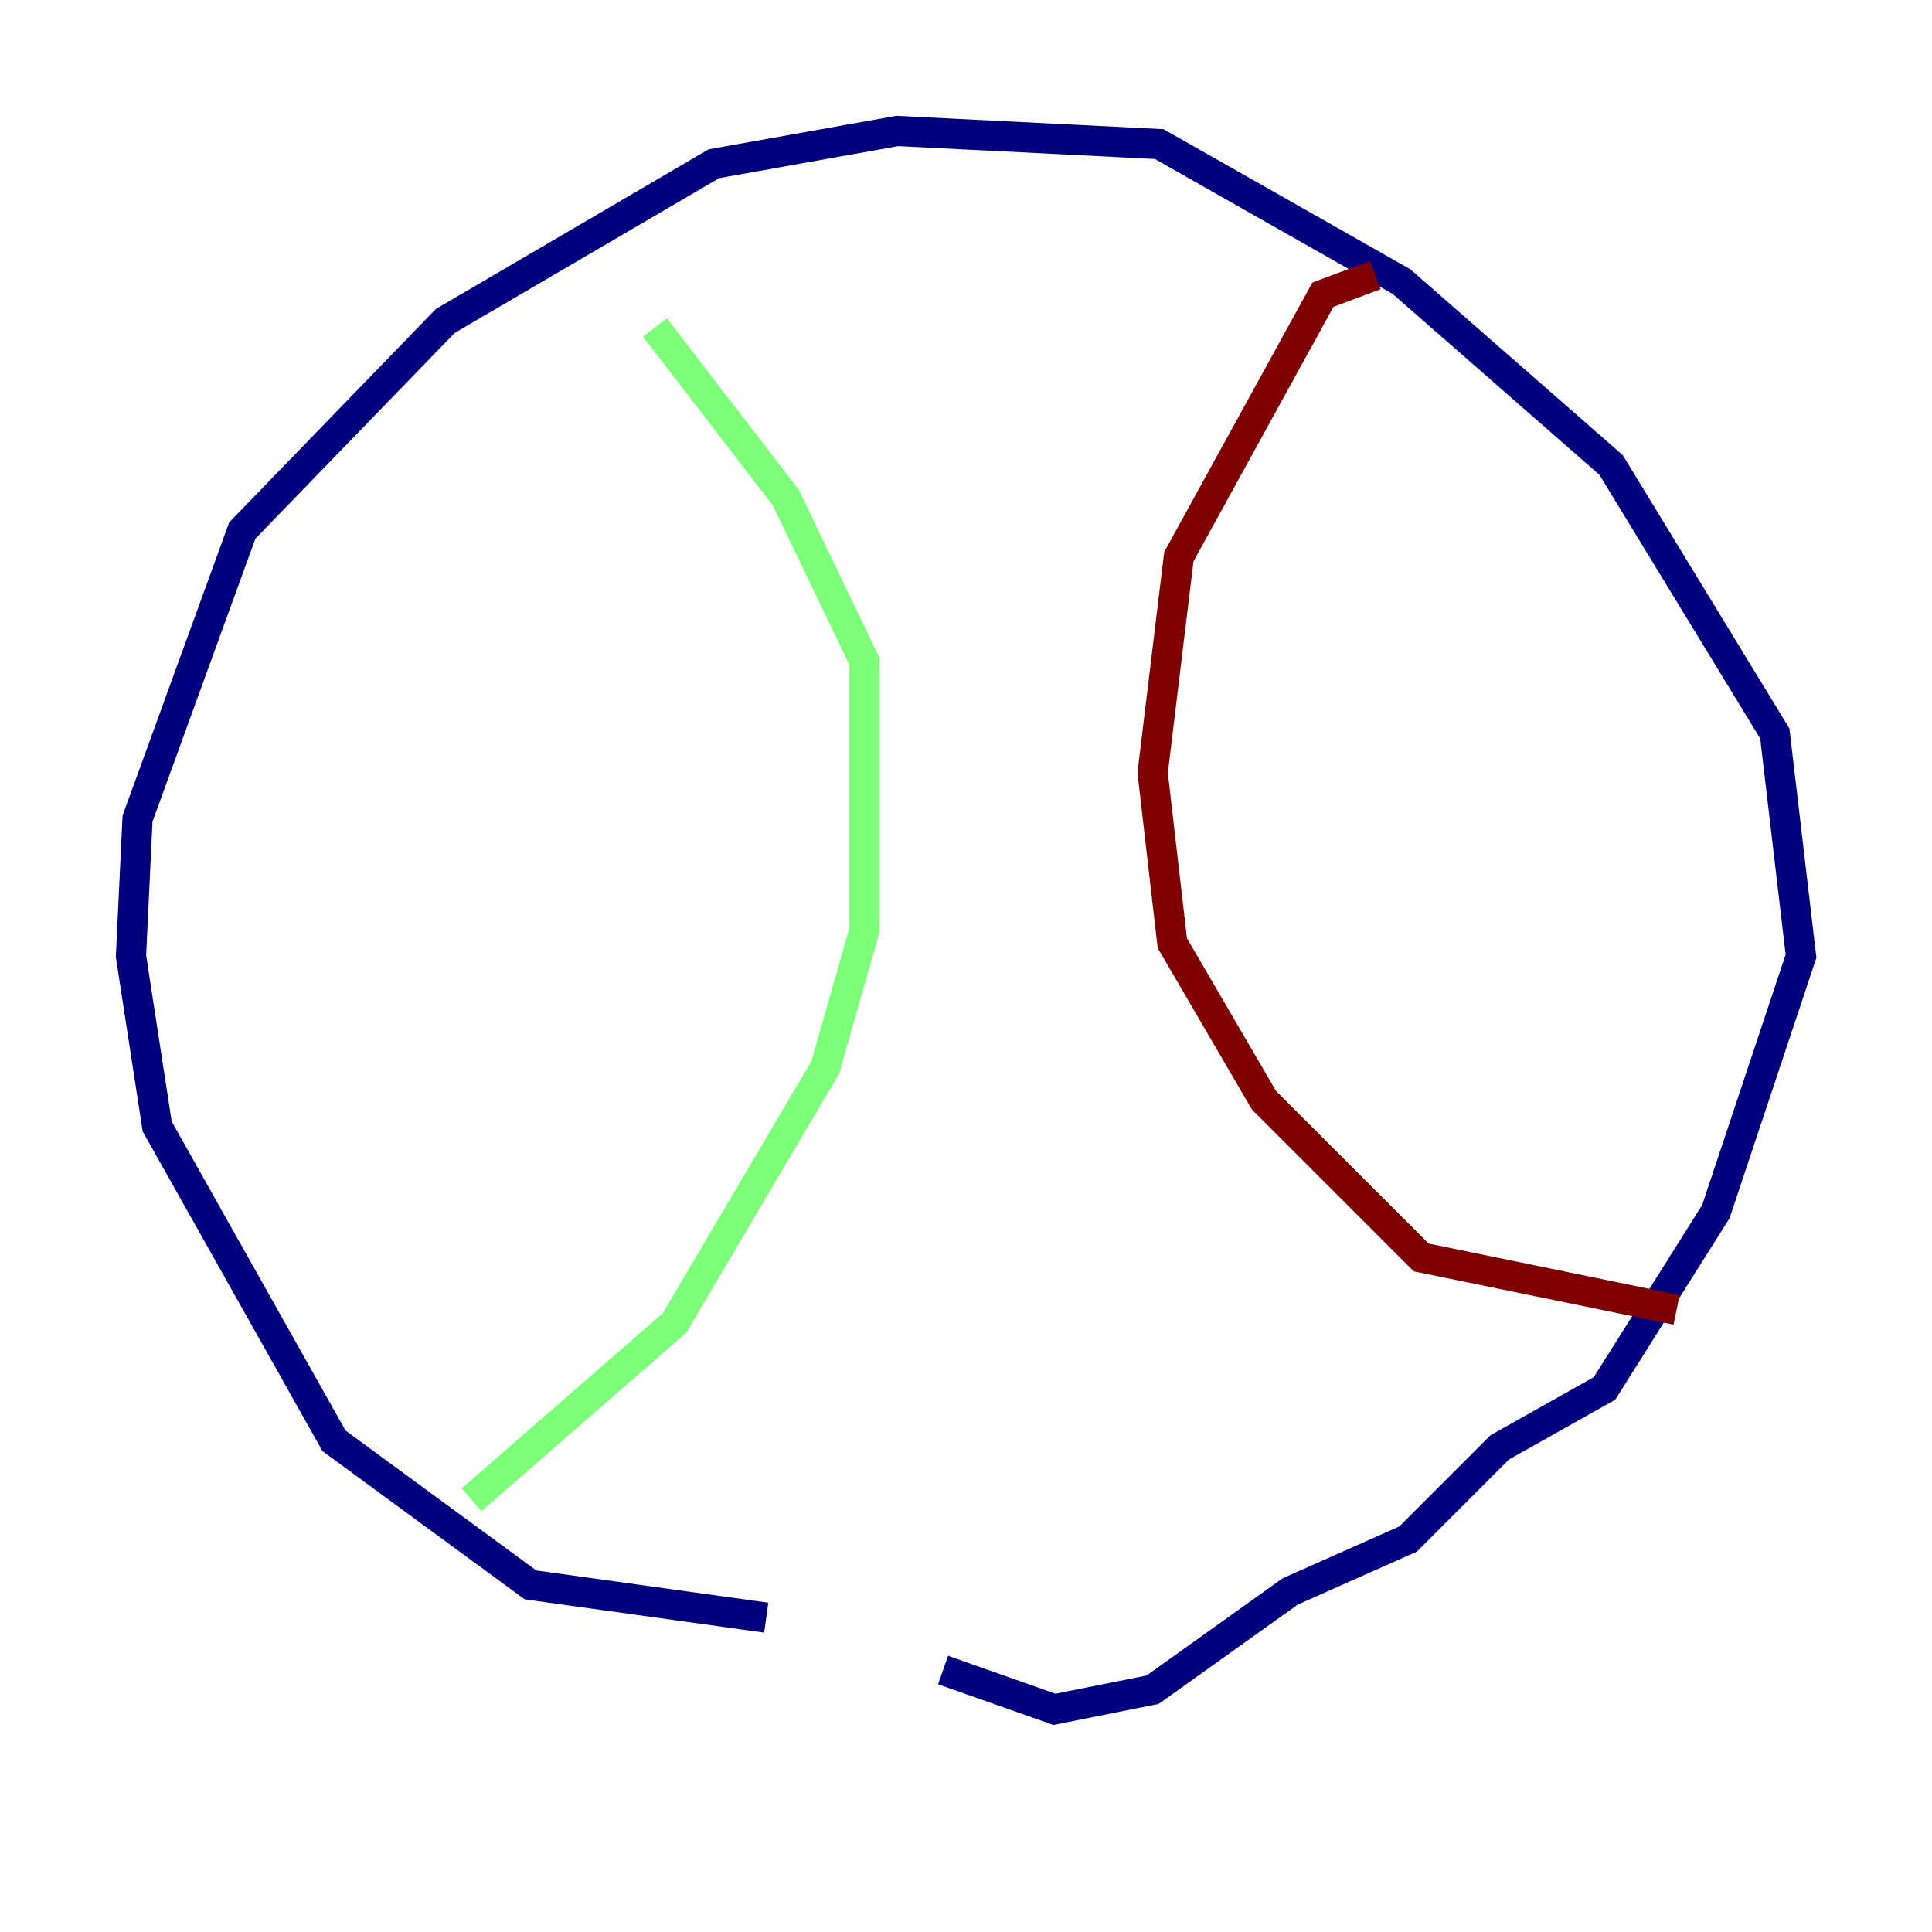 <?xml version="1.0" encoding="utf-8" ?>
<svg baseProfile="tiny" height="128" version="1.2" viewBox="0,0,128,128" width="128" xmlns="http://www.w3.org/2000/svg" xmlns:ev="http://www.w3.org/2001/xml-events" xmlns:xlink="http://www.w3.org/1999/xlink"><defs /><polyline fill="none" points="50.766,107.173 35.146,105.003 22.129,95.458 10.414,74.63 8.678,63.349 9.112,54.237 16.054,35.146 29.505,21.261 47.295,10.848 59.444,8.678 76.8,9.546 92.854,18.658 106.739,30.807 117.586,48.597 119.322,63.349 113.681,80.271 106.305,91.986 99.363,95.891 93.288,101.966 85.478,105.437 76.366,111.946 69.858,113.248 62.481,110.644" stroke="#00007f" stroke-width="2" /><polyline fill="none" points="31.241,99.363 44.691,87.647 54.671,70.725 57.275,61.614 57.275,43.824 52.068,32.976 43.39,21.695" stroke="#7cff79" stroke-width="2" /><polyline fill="none" points="91.119,18.224 87.647,19.525 78.102,36.881 76.366,51.2 77.668,62.481 83.742,72.895 94.156,83.308 111.078,86.78" stroke="#7f0000" stroke-width="2" /></svg>